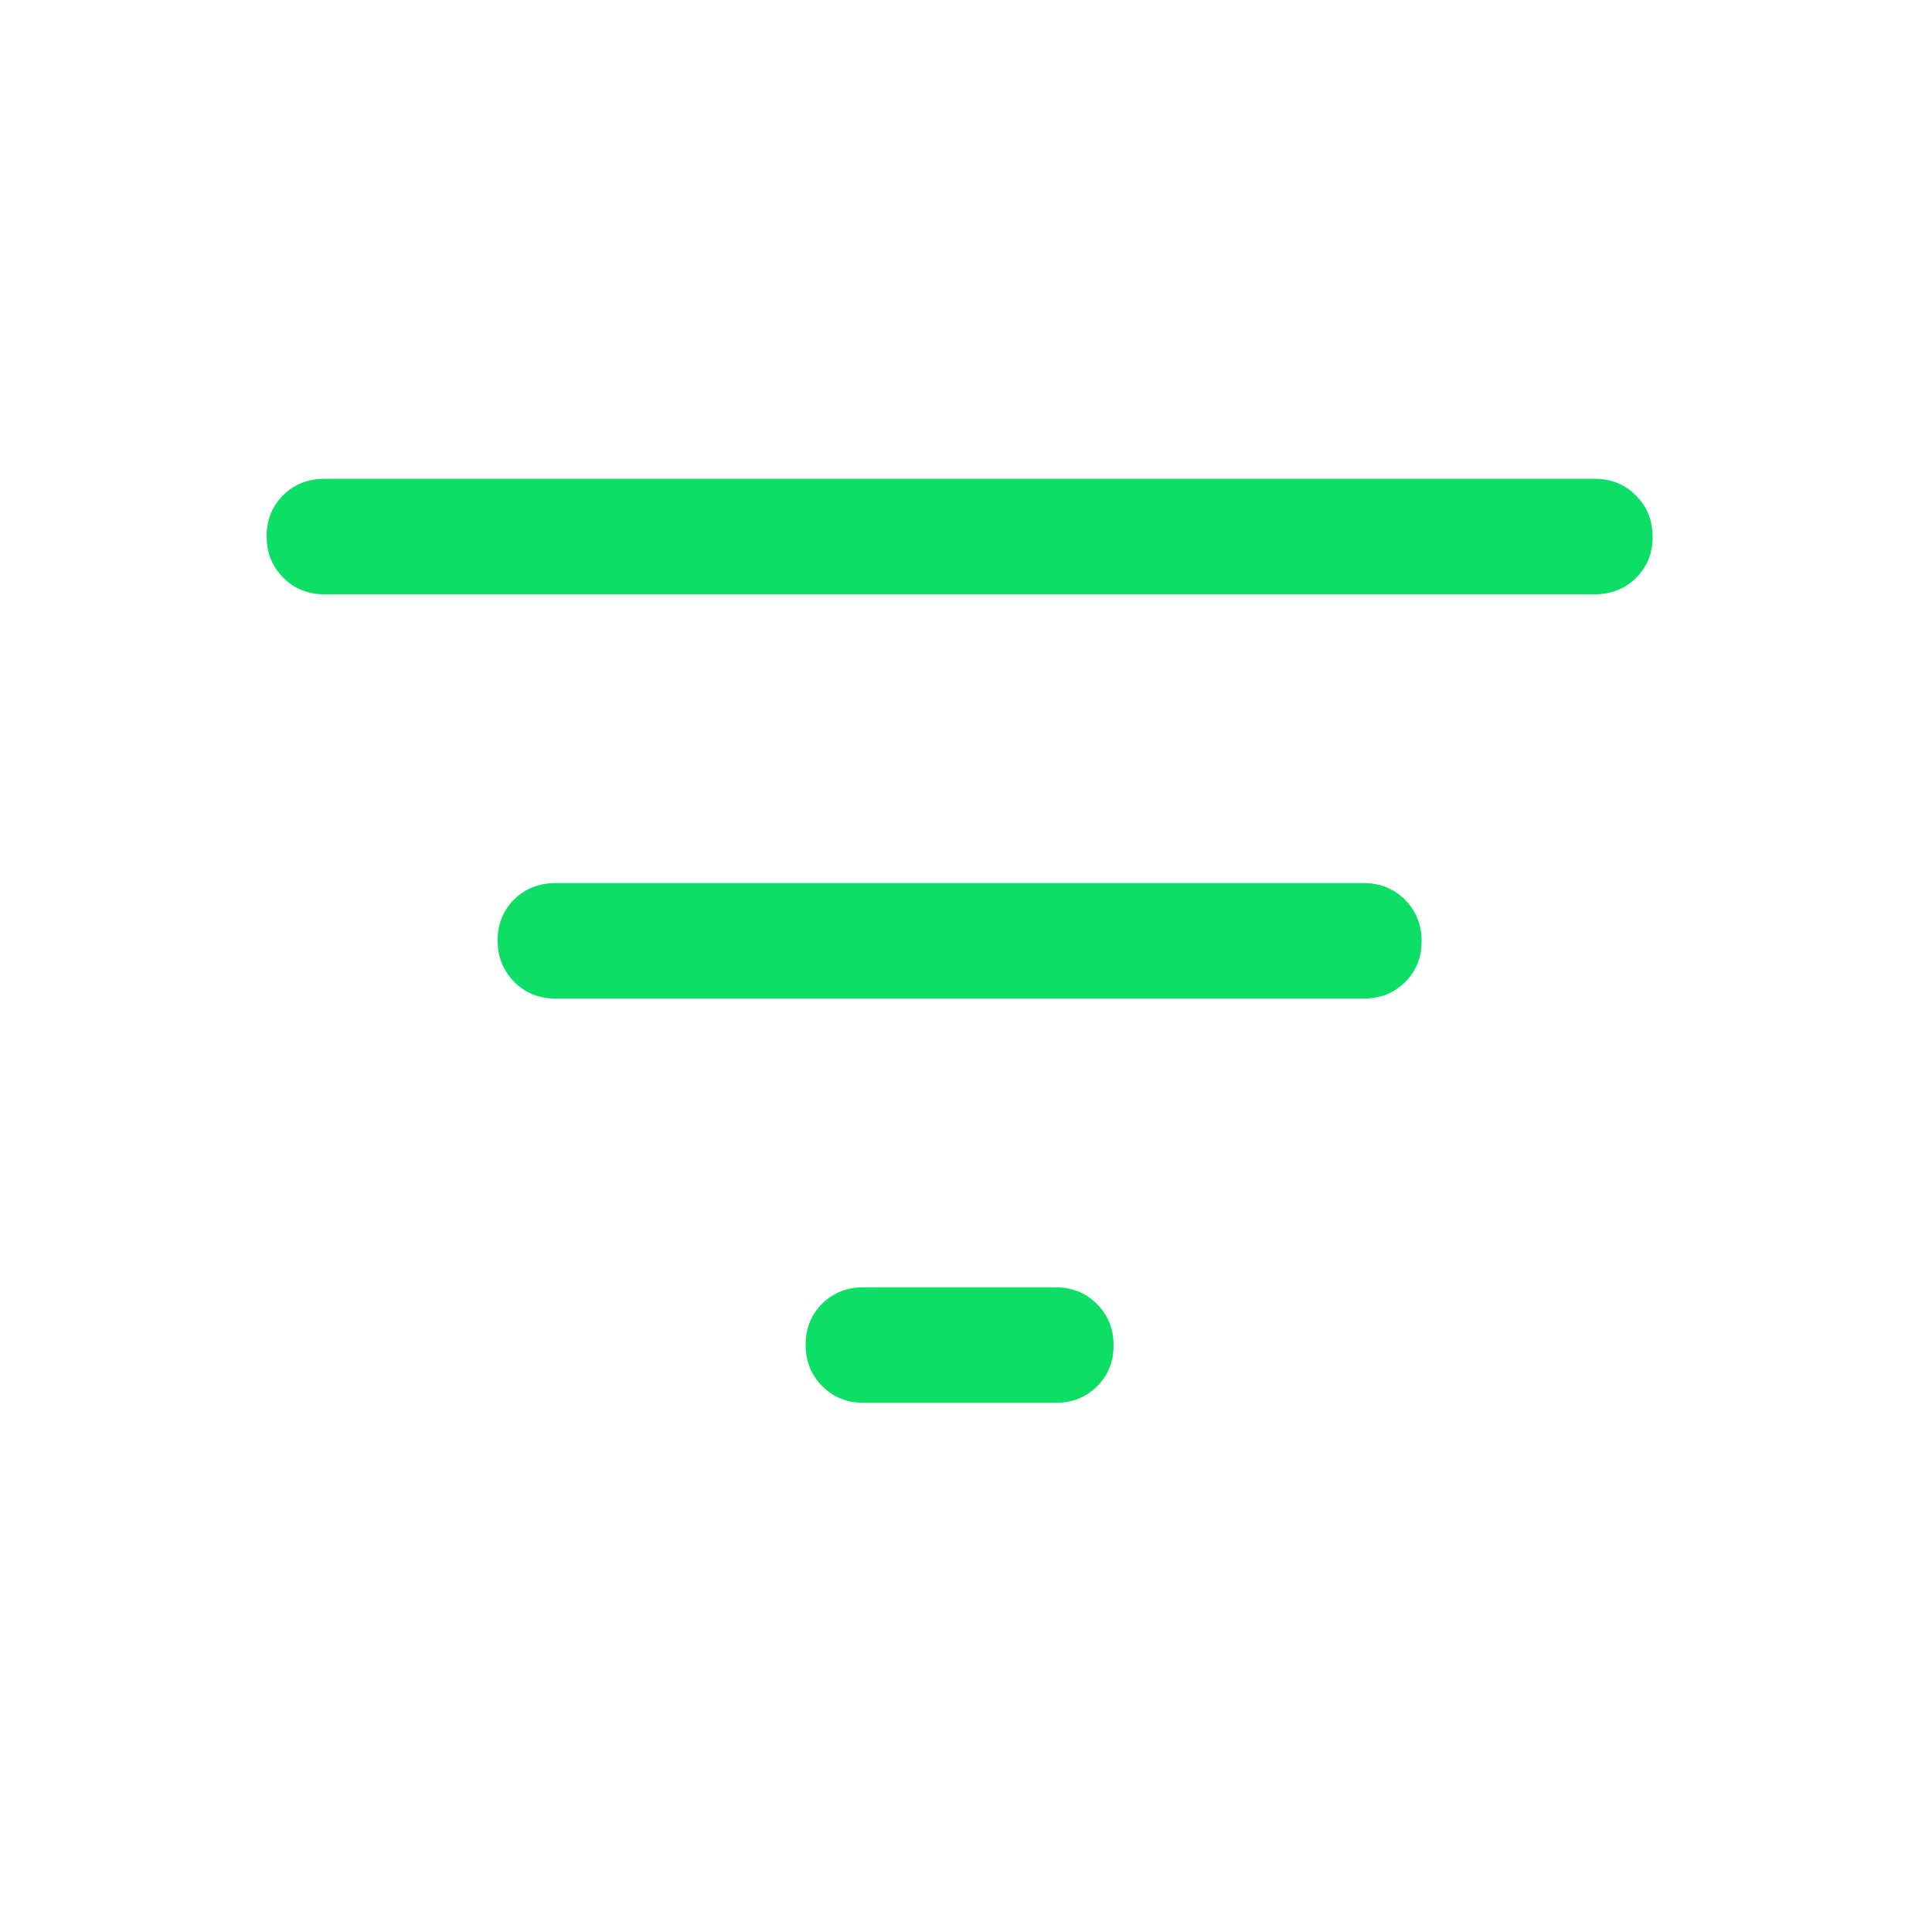 <svg xmlns="http://www.w3.org/2000/svg" width="23" height="23" viewBox="0 0 23 23" fill="none">
  <path d="M10.278 16.7C10.083 16.7 9.92 16.634 9.788 16.501C9.656 16.369 9.591 16.205 9.591 16.009C9.591 15.813 9.656 15.65 9.788 15.52C9.92 15.39 10.083 15.325 10.278 15.325H12.57C12.764 15.325 12.928 15.392 13.059 15.524C13.191 15.656 13.257 15.821 13.257 16.017C13.257 16.213 13.191 16.375 13.059 16.505C12.928 16.635 12.764 16.7 12.57 16.7H10.278ZM6.611 11.888C6.417 11.888 6.253 11.821 6.121 11.689C5.99 11.556 5.924 11.392 5.924 11.196C5.924 11 5.99 10.837 6.121 10.707C6.253 10.578 6.417 10.513 6.611 10.513H16.236C16.431 10.513 16.594 10.579 16.726 10.711C16.858 10.844 16.924 11.008 16.924 11.204C16.924 11.4 16.858 11.563 16.726 11.693C16.594 11.823 16.431 11.888 16.236 11.888H6.611ZM3.861 7.075C3.667 7.075 3.503 7.009 3.371 6.876C3.24 6.744 3.174 6.58 3.174 6.384C3.174 6.188 3.24 6.025 3.371 5.895C3.503 5.765 3.667 5.7 3.861 5.7H18.986C19.181 5.7 19.344 5.766 19.476 5.899C19.608 6.032 19.674 6.196 19.674 6.392C19.674 6.588 19.608 6.751 19.476 6.88C19.344 7.01 19.181 7.075 18.986 7.075H3.861Z" fill="#0DDE65"/>
</svg>